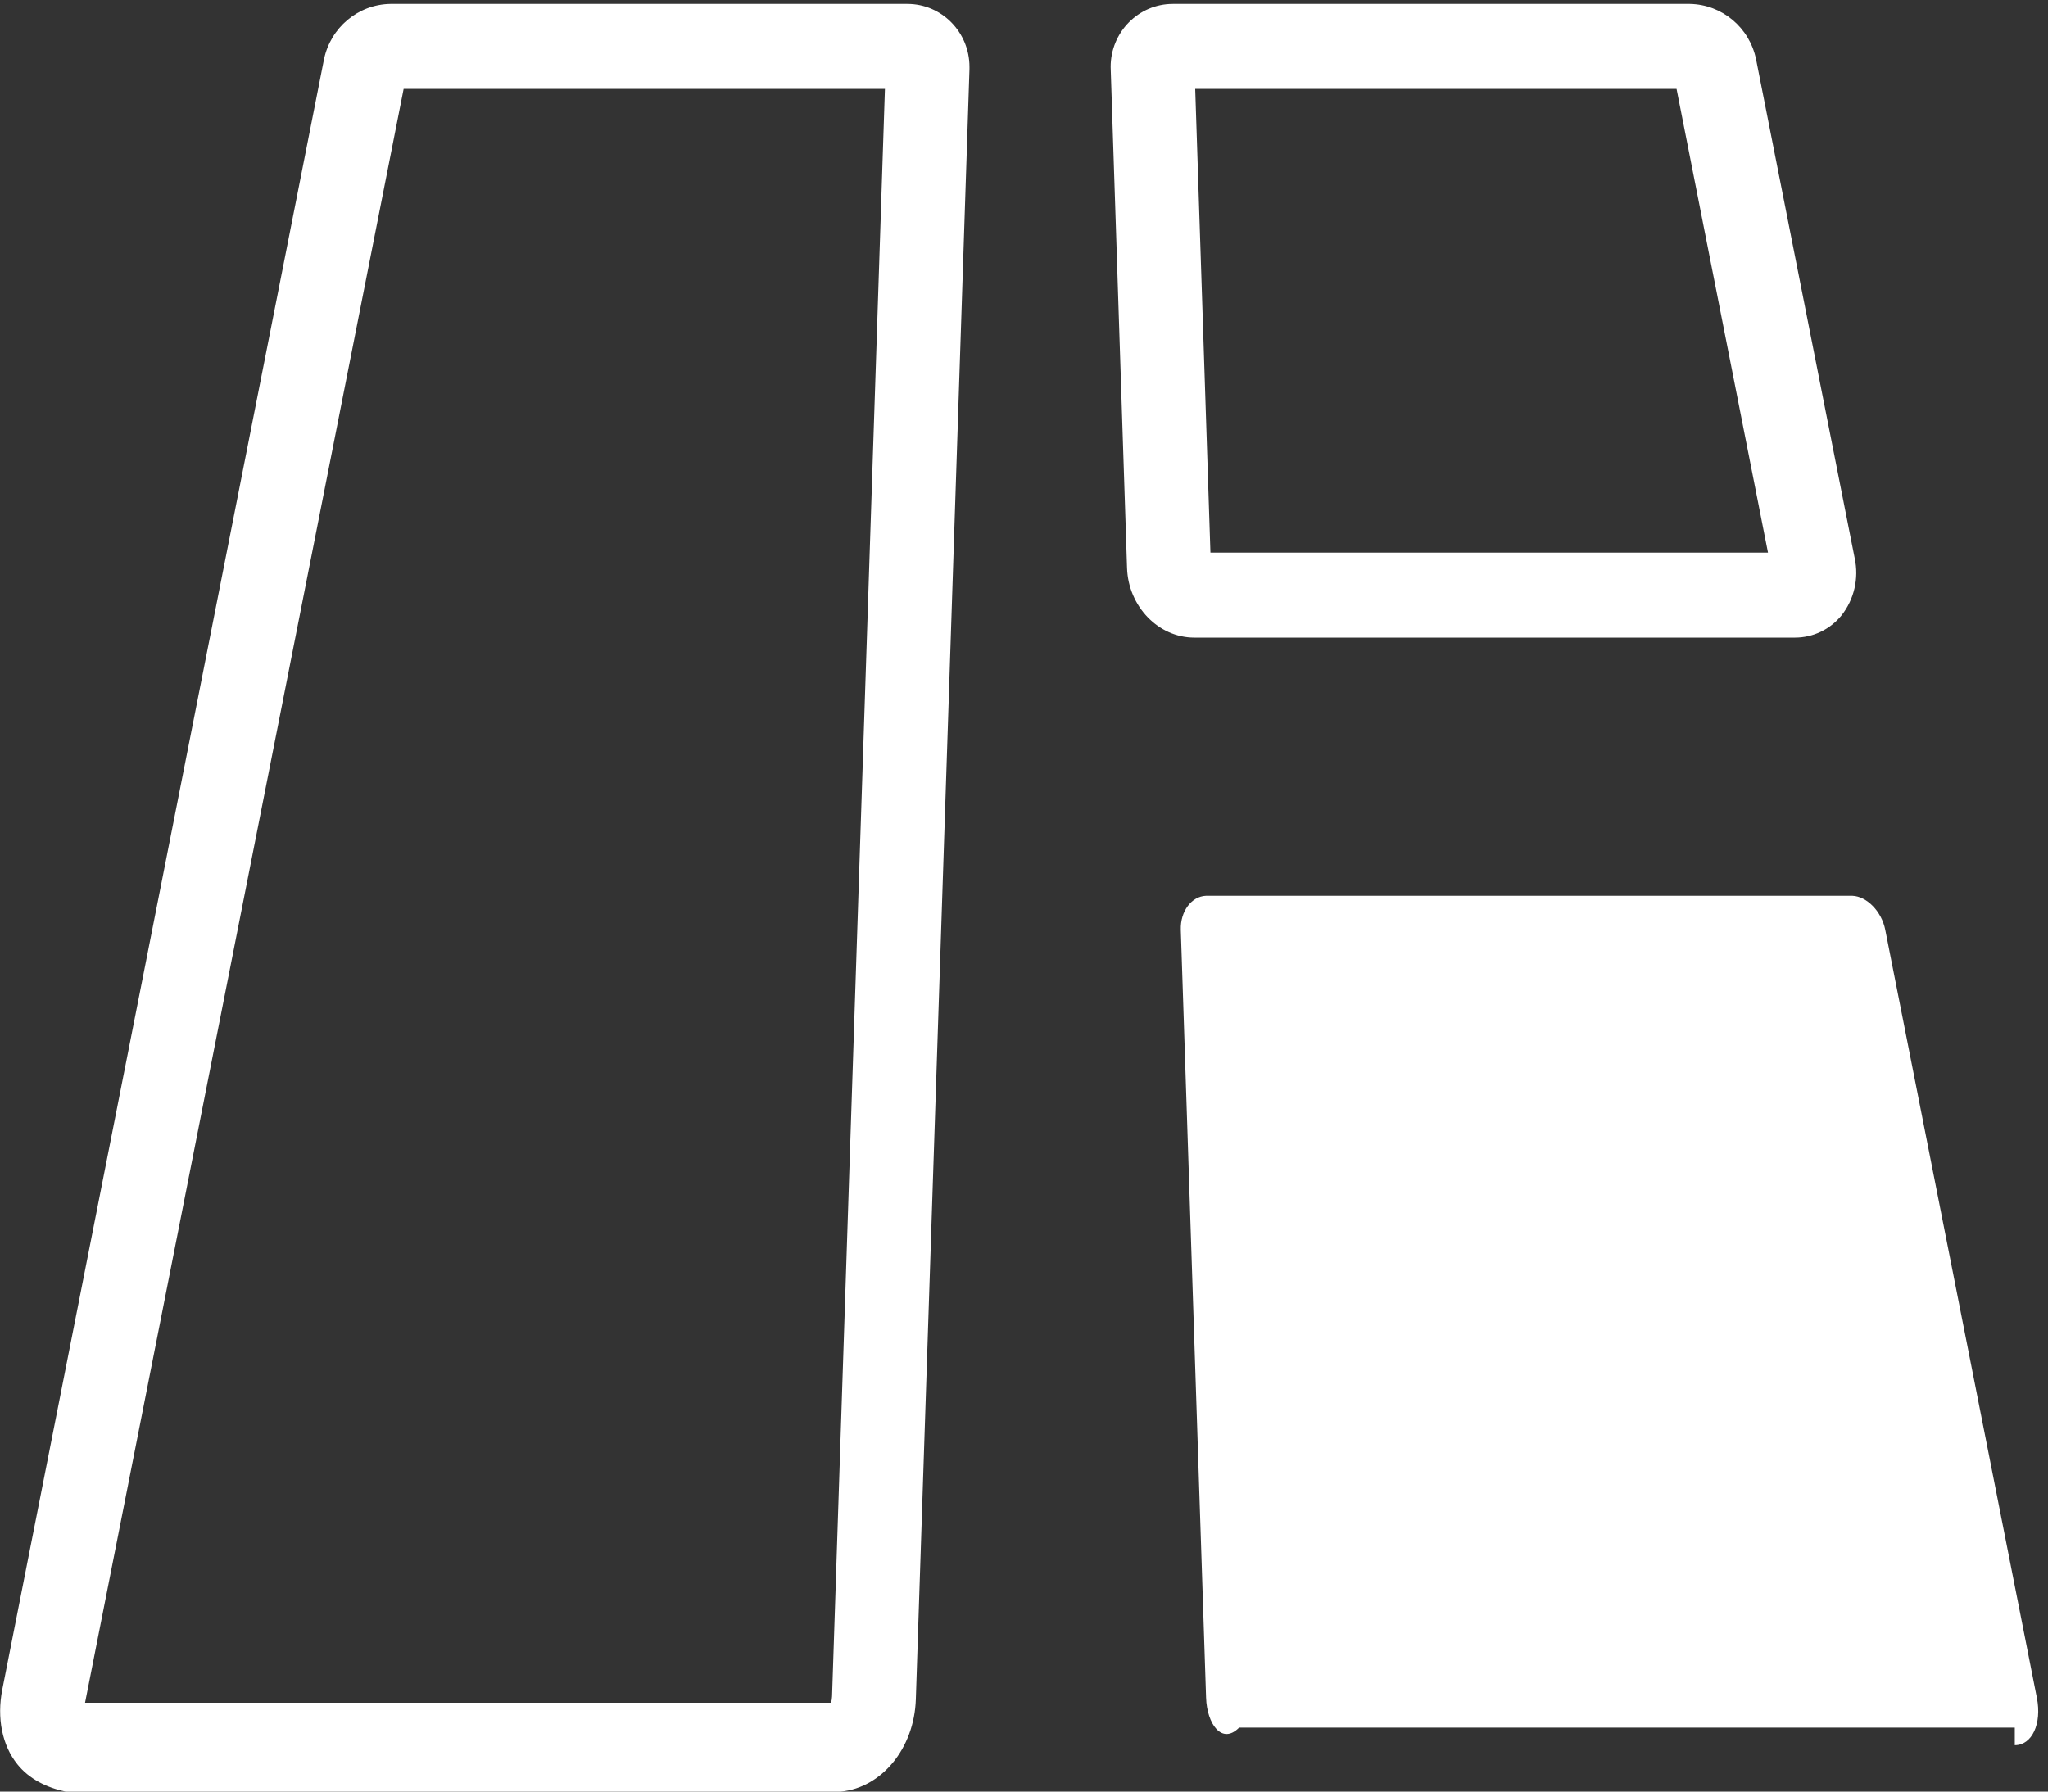 ﻿<?xml version="1.0" encoding="utf-8"?>
<svg version="1.1" xmlns:xlink="http://www.w3.org/1999/xlink" width="32px" height="28px" xmlns="http://www.w3.org/2000/svg">
  <rect width="100%" height="100%" fill="#333333" stroke="none"/>
  <g transform="matrix(1 0 0 1 -1245 -555 )">
    <path d="M 14.31 26.557  C 14.285 27.332  13.77 27.939  13.139 28  L 1.023 28  C 0.731 27.938  0.456 27.804  0.272 27.574  C 0.034 27.279  -0.052 26.852  0.036 26.404  L 5.062 0.929  C 5.165 0.43  5.596 0.069  6.099 0.061  L 14.177 0.061  C 14.177 0.061  14.177 0.061  14.178 0.061  C 14.714 0.061  15.148 0.502  15.148 1.045  C 15.148 1.057  15.148 1.069  15.148 1.081  L 14.31 26.557  Z M 6.307 1.389  L 1.329 26.611  L 12.986 26.611  C 12.994 26.579  13 26.546  13.001 26.512  L 13.827 1.389  L 6.307 1.389  Z M 28.775 9.616  C 28.595 9.838  28.327 9.966  28.044 9.965  L 18.66 9.965  C 18.101 9.965  17.63 9.478  17.61 8.878  L 17.355 1.081  C 17.355 1.069  17.354 1.057  17.354 1.045  C 17.354 0.502  17.789 0.061  18.325 0.061  L 26.404 0.061  C 26.907 0.07  27.337 0.43  27.439 0.929  L 28.98 8.726  C 29.047 9.039  28.972 9.365  28.775 9.616  Z M 18.675 1.389  L 18.913 8.637  L 27.625 8.637  L 26.196 1.389  L 18.675 1.389  Z M 31.481 27.275  L 31.481 27  L 19.361 27  C 19.091 27.275  18.858 26.94  18.845 26.534  L 18.45 14.531  C 18.441 14.243  18.617 14.009  18.843 14  L 28.944 14  C 29.169 14.009  29.4 14.243  29.457 14.531  L 31.826 26.534  C 31.906 26.94  31.751 27.275  31.481 27.275  Z " fill-rule="nonzero" fill="#ffffff" stroke="none" transform="matrix(1 0 0 1 1245 555 )" />
  </g>
</svg>